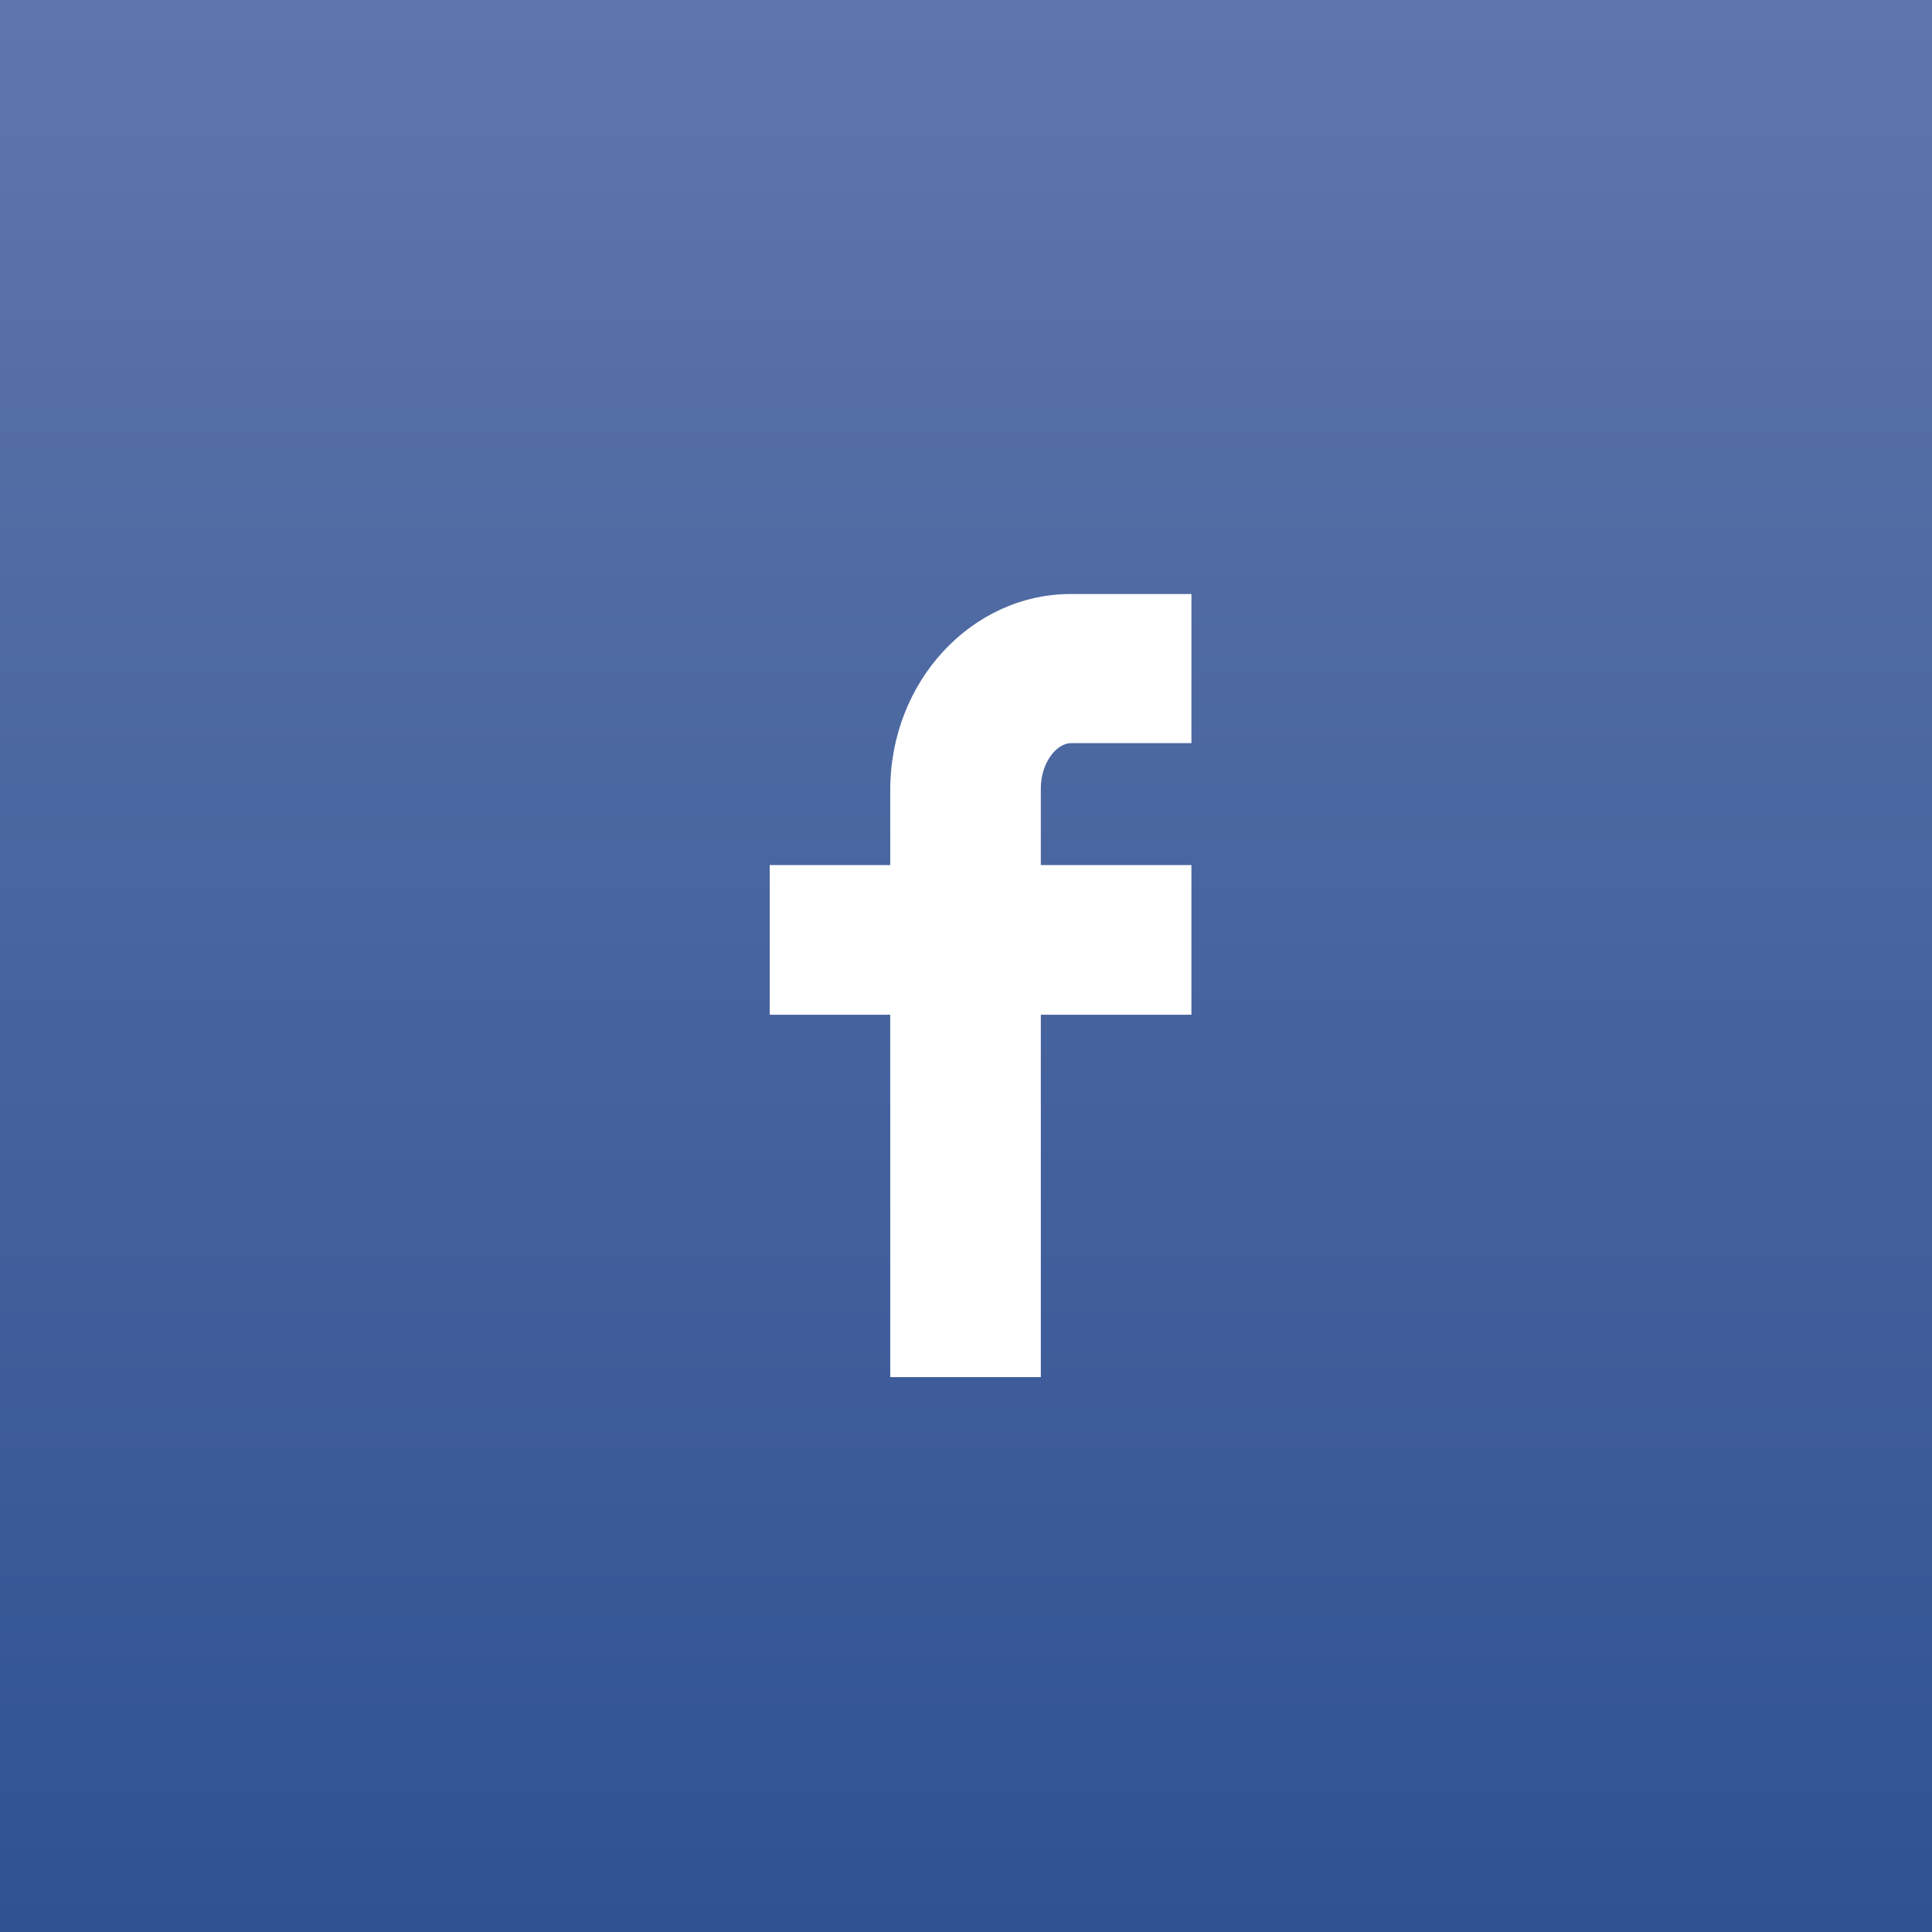 <?xml version="1.0" encoding="utf-8"?>
<!-- Generator: Adobe Illustrator 17.1.0, SVG Export Plug-In . SVG Version: 6.00 Build 0)  -->
<!DOCTYPE svg PUBLIC "-//W3C//DTD SVG 1.1//EN" "http://www.w3.org/Graphics/SVG/1.1/DTD/svg11.dtd">
<svg version="1.1" id="Layer_1" xmlns="http://www.w3.org/2000/svg" xmlns:xlink="http://www.w3.org/1999/xlink" x="0px" y="0px"
	 viewBox="0 0 200 200" enable-background="new 0 0 200 200" xml:space="preserve">
<rect x="0" y="0" width="200" height="200" fill="#333333" stroke="none"/>
<linearGradient id="SVGID_1_" gradientUnits="userSpaceOnUse" x1="100" y1="1" x2="100" y2="199.645">
	<stop  offset="0" style="stop-color:#5E76AB"/>
	<stop  offset="1" style="stop-color:#305292"/>
</linearGradient>
<rect fill="url(#SVGID_1_)" width="200" height="200"/>
<g>
	<path fill="#FFFFFF" d="M110.867,76.929h12.468V61.492h-12.468c-10.318,0-18.709,9.092-18.709,20.265v7.797H79.681v15.489h12.476
		v37.518h15.589v-37.518h15.589V89.554h-15.589v-7.945C107.746,78.933,109.394,76.929,110.867,76.929z"/>
</g>
</svg>
